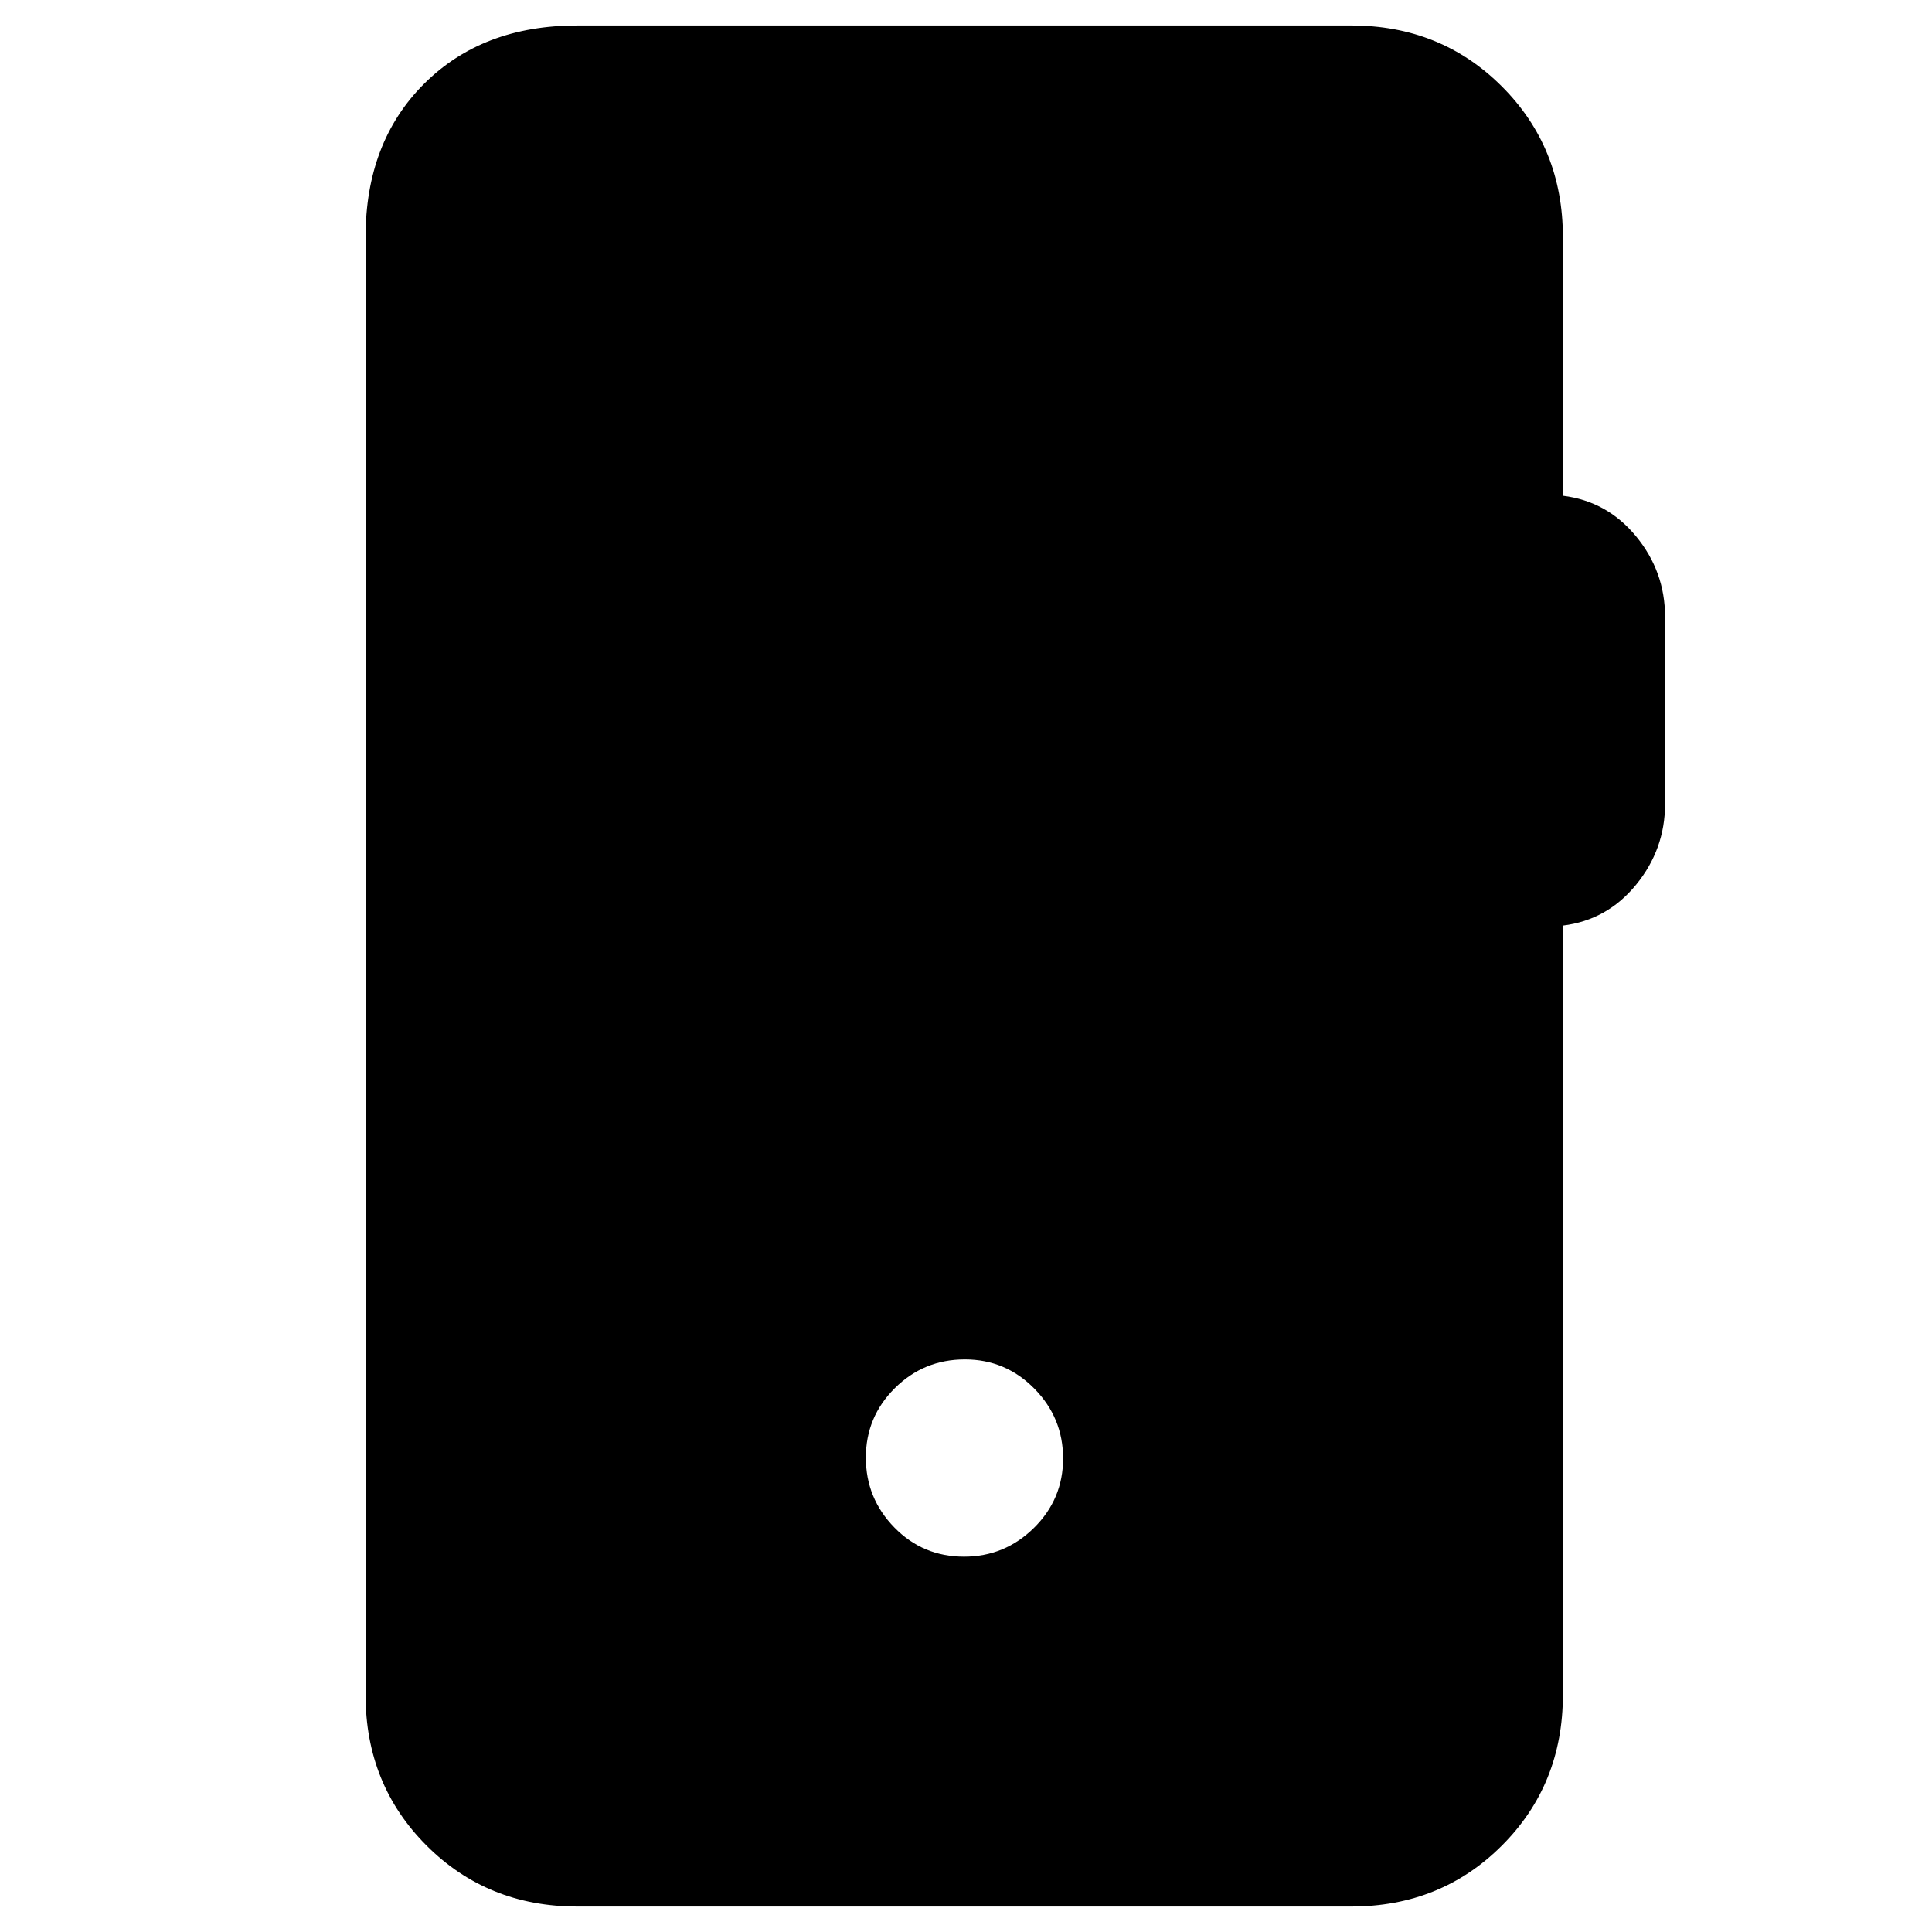 <svg xmlns="http://www.w3.org/2000/svg" height="20" viewBox="0 -960 960 960" width="20"><path d="M286.83-12.65q-44.57 0-74.88-30.3-30.3-30.31-30.3-74.88v-724.34q0-47.11 29.03-76.15 29.04-29.03 76.15-29.03h384.58q44.57 0 74.87 30.3 30.31 30.31 30.31 74.88v128.5q22 2.71 36.38 20.19 14.38 17.48 14.38 39.96v93.04q0 22.48-14.38 40.08-14.38 17.6-36.38 20.31v382.26q0 44.57-30.31 74.88-30.3 30.3-74.87 30.3H286.83Zm192.2-173.85q20.21 0 34.71-14.29t14.5-34.5q0-20.21-14.29-34.71t-34.5-14.5q-20.45 0-34.83 14.29-14.38 14.29-14.38 34.5T444.41-201q14.17 14.5 34.62 14.5Z"/></svg>